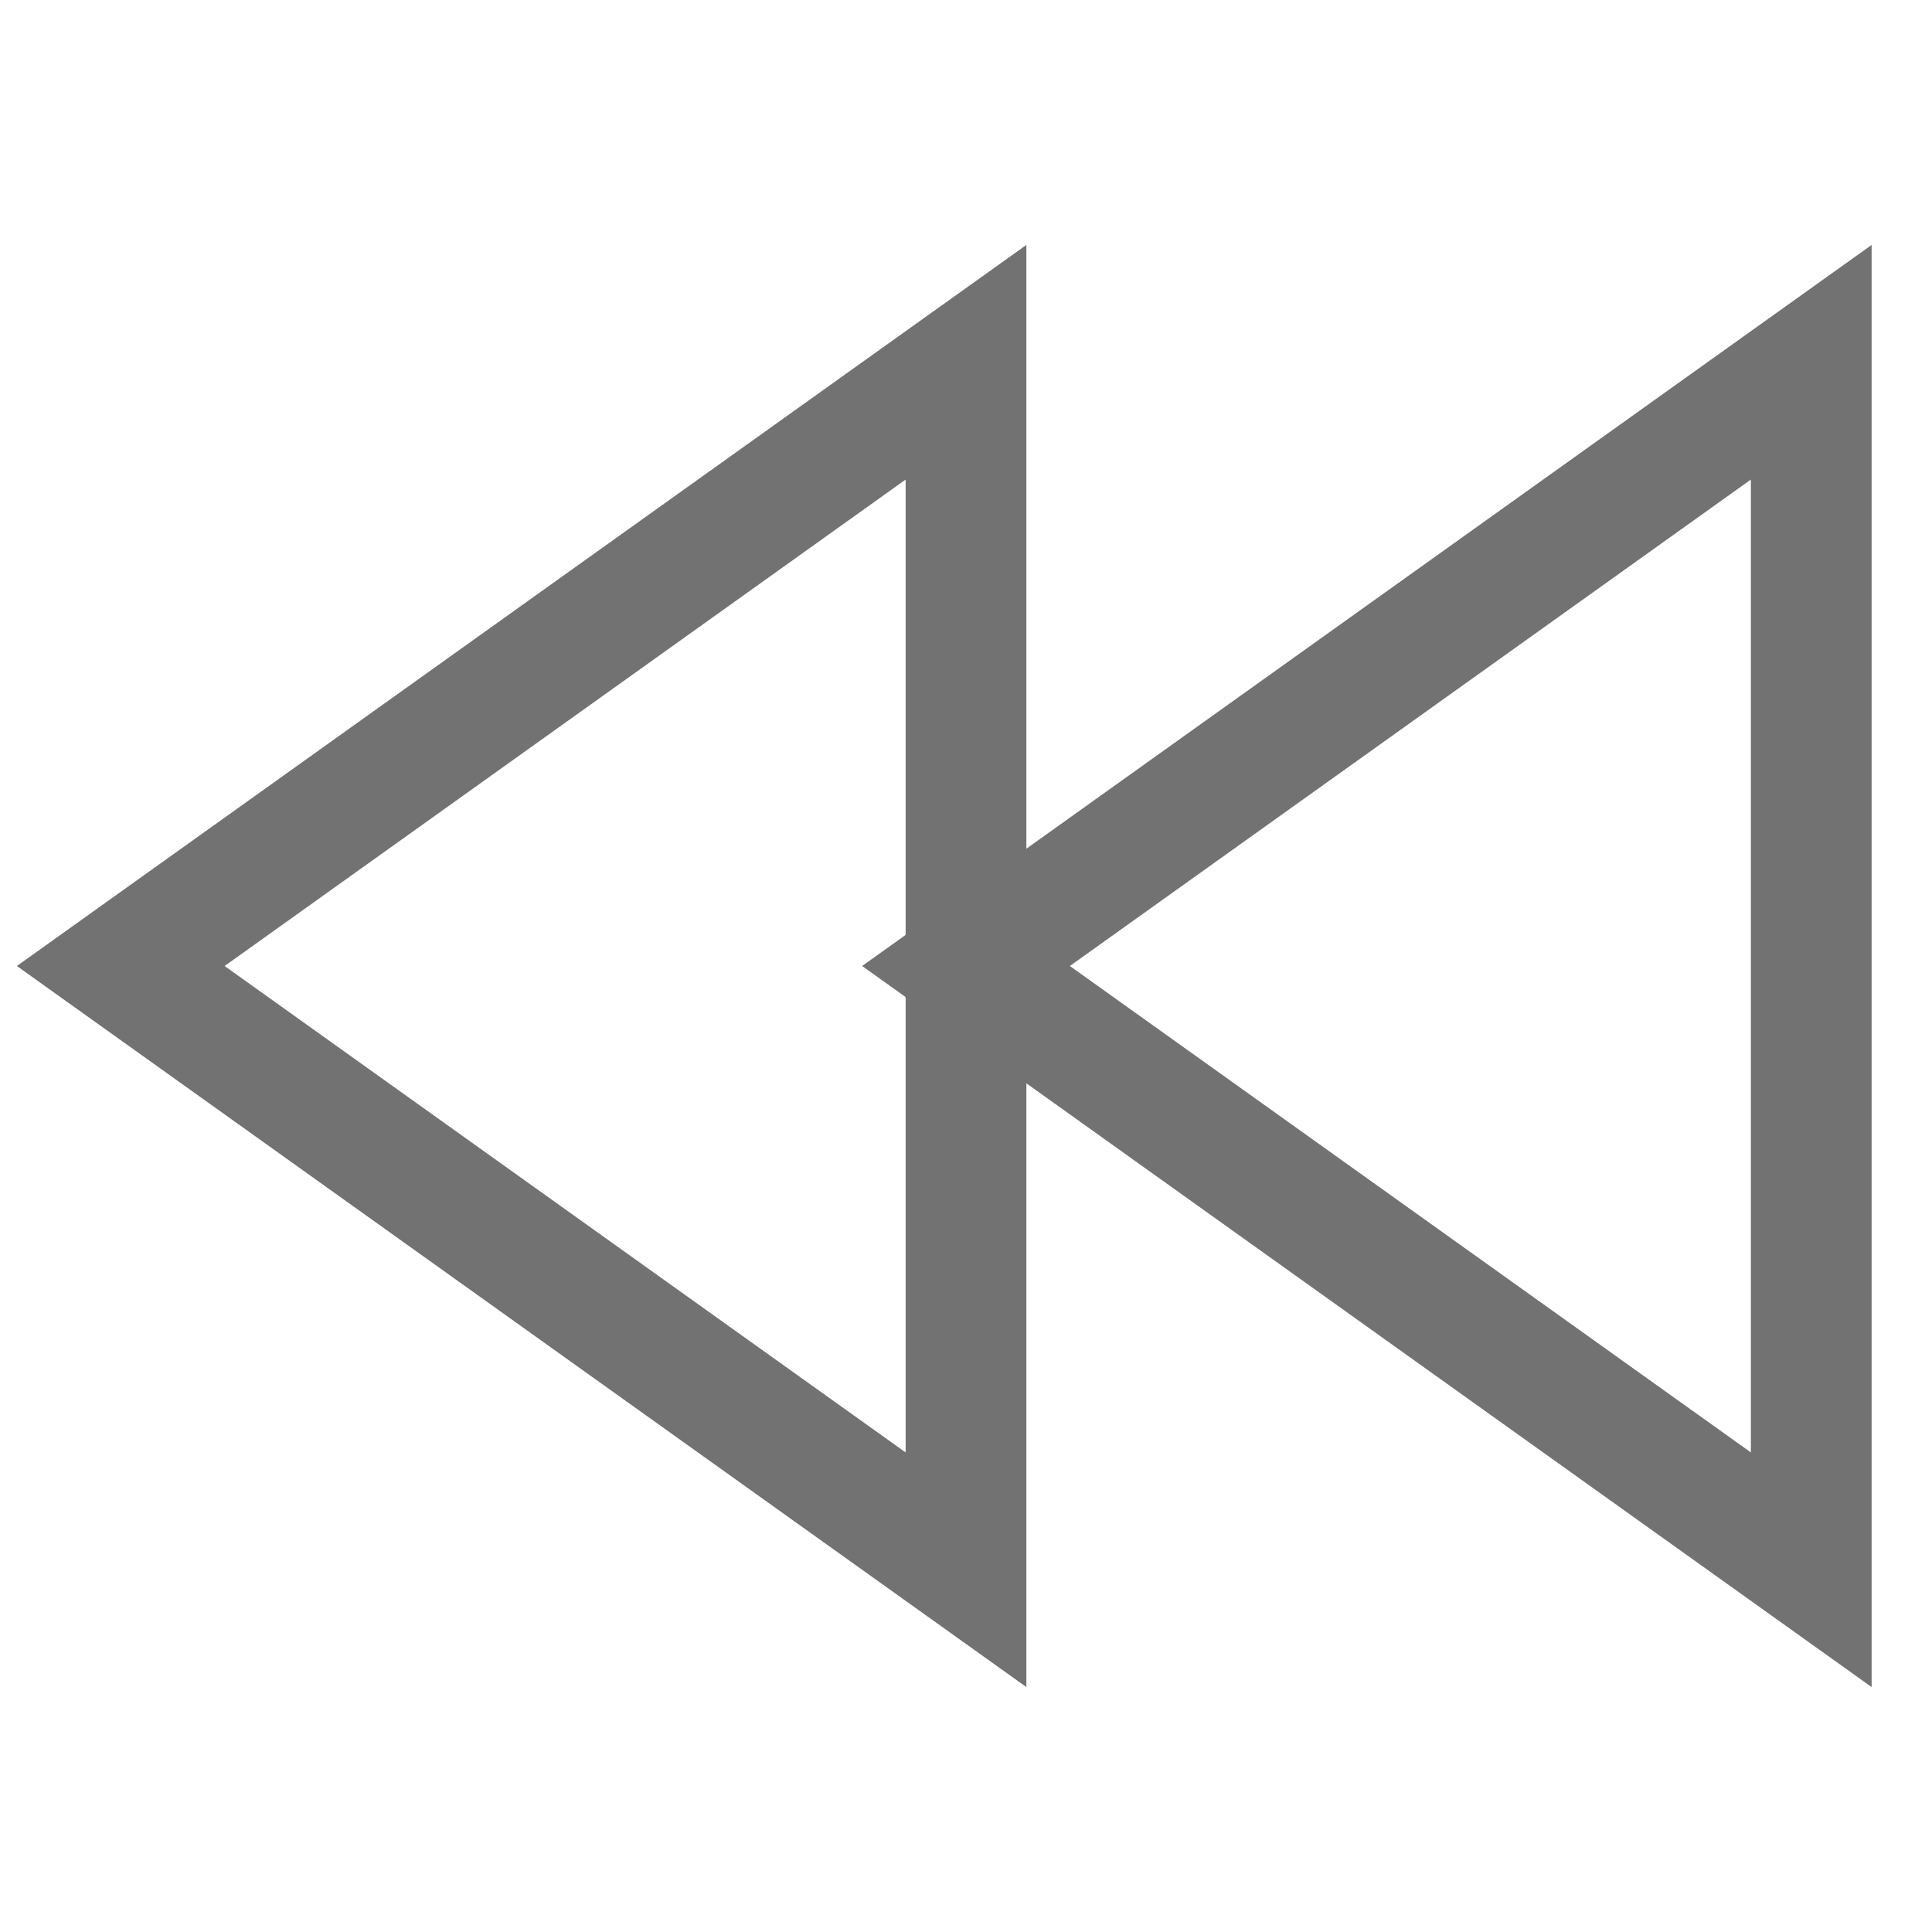 <svg width="16" height="16" viewBox="0 0 16 16" fill="none" xmlns="http://www.w3.org/2000/svg">
<path fill-rule="evenodd" clip-rule="evenodd" d="M15 13V3L8 8L15 13Z" stroke="#727272"/>
<path fill-rule="evenodd" clip-rule="evenodd" d="M8 13V3L1 8L8 13Z" stroke="#727272"/>
</svg>
